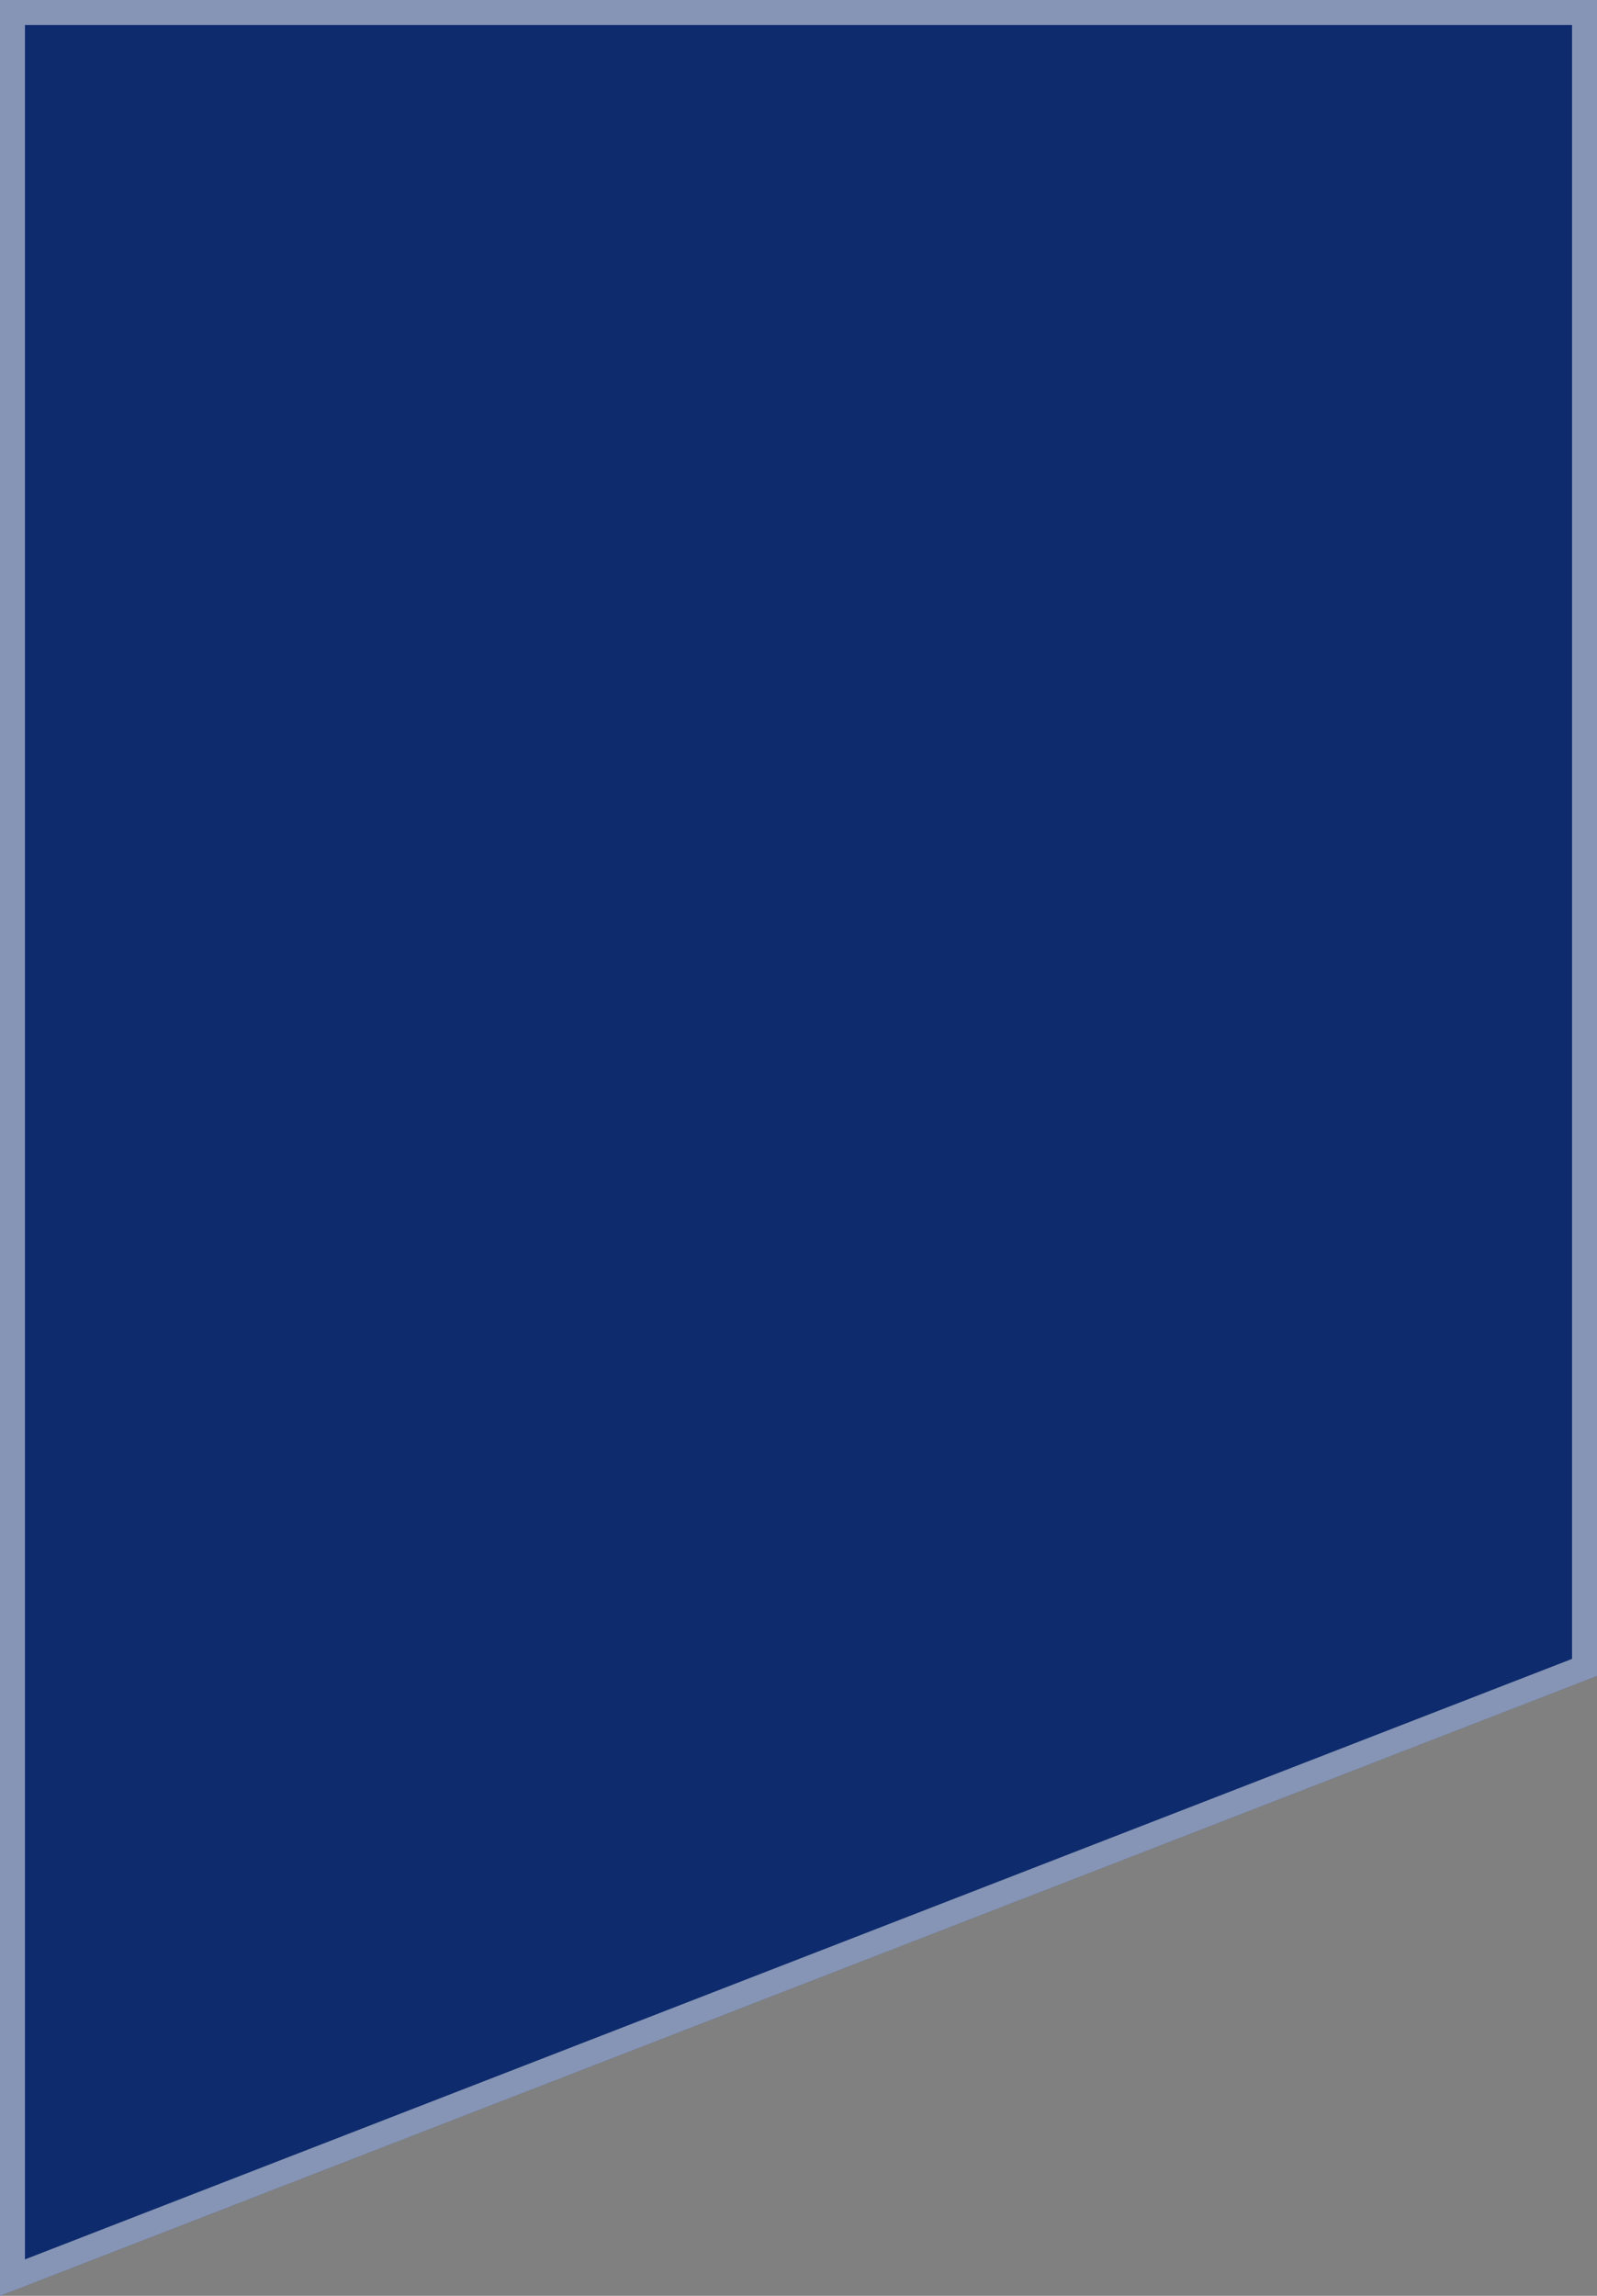 <svg width="64" height="92" viewBox="0 0 64 92" fill="none" xmlns="http://www.w3.org/2000/svg">
<rect x="0" y="0" width="64" height="92" fill="#808080" stroke="none"/>
<path d="M0 0H64V67.16L0 92V0Z" fill="#0D2B6D"/>
<path d="M0.5 0.5H63.5V66.818L0.5 91.27V0.5Z" stroke="white" stroke-opacity="0.5"/>
</svg>
